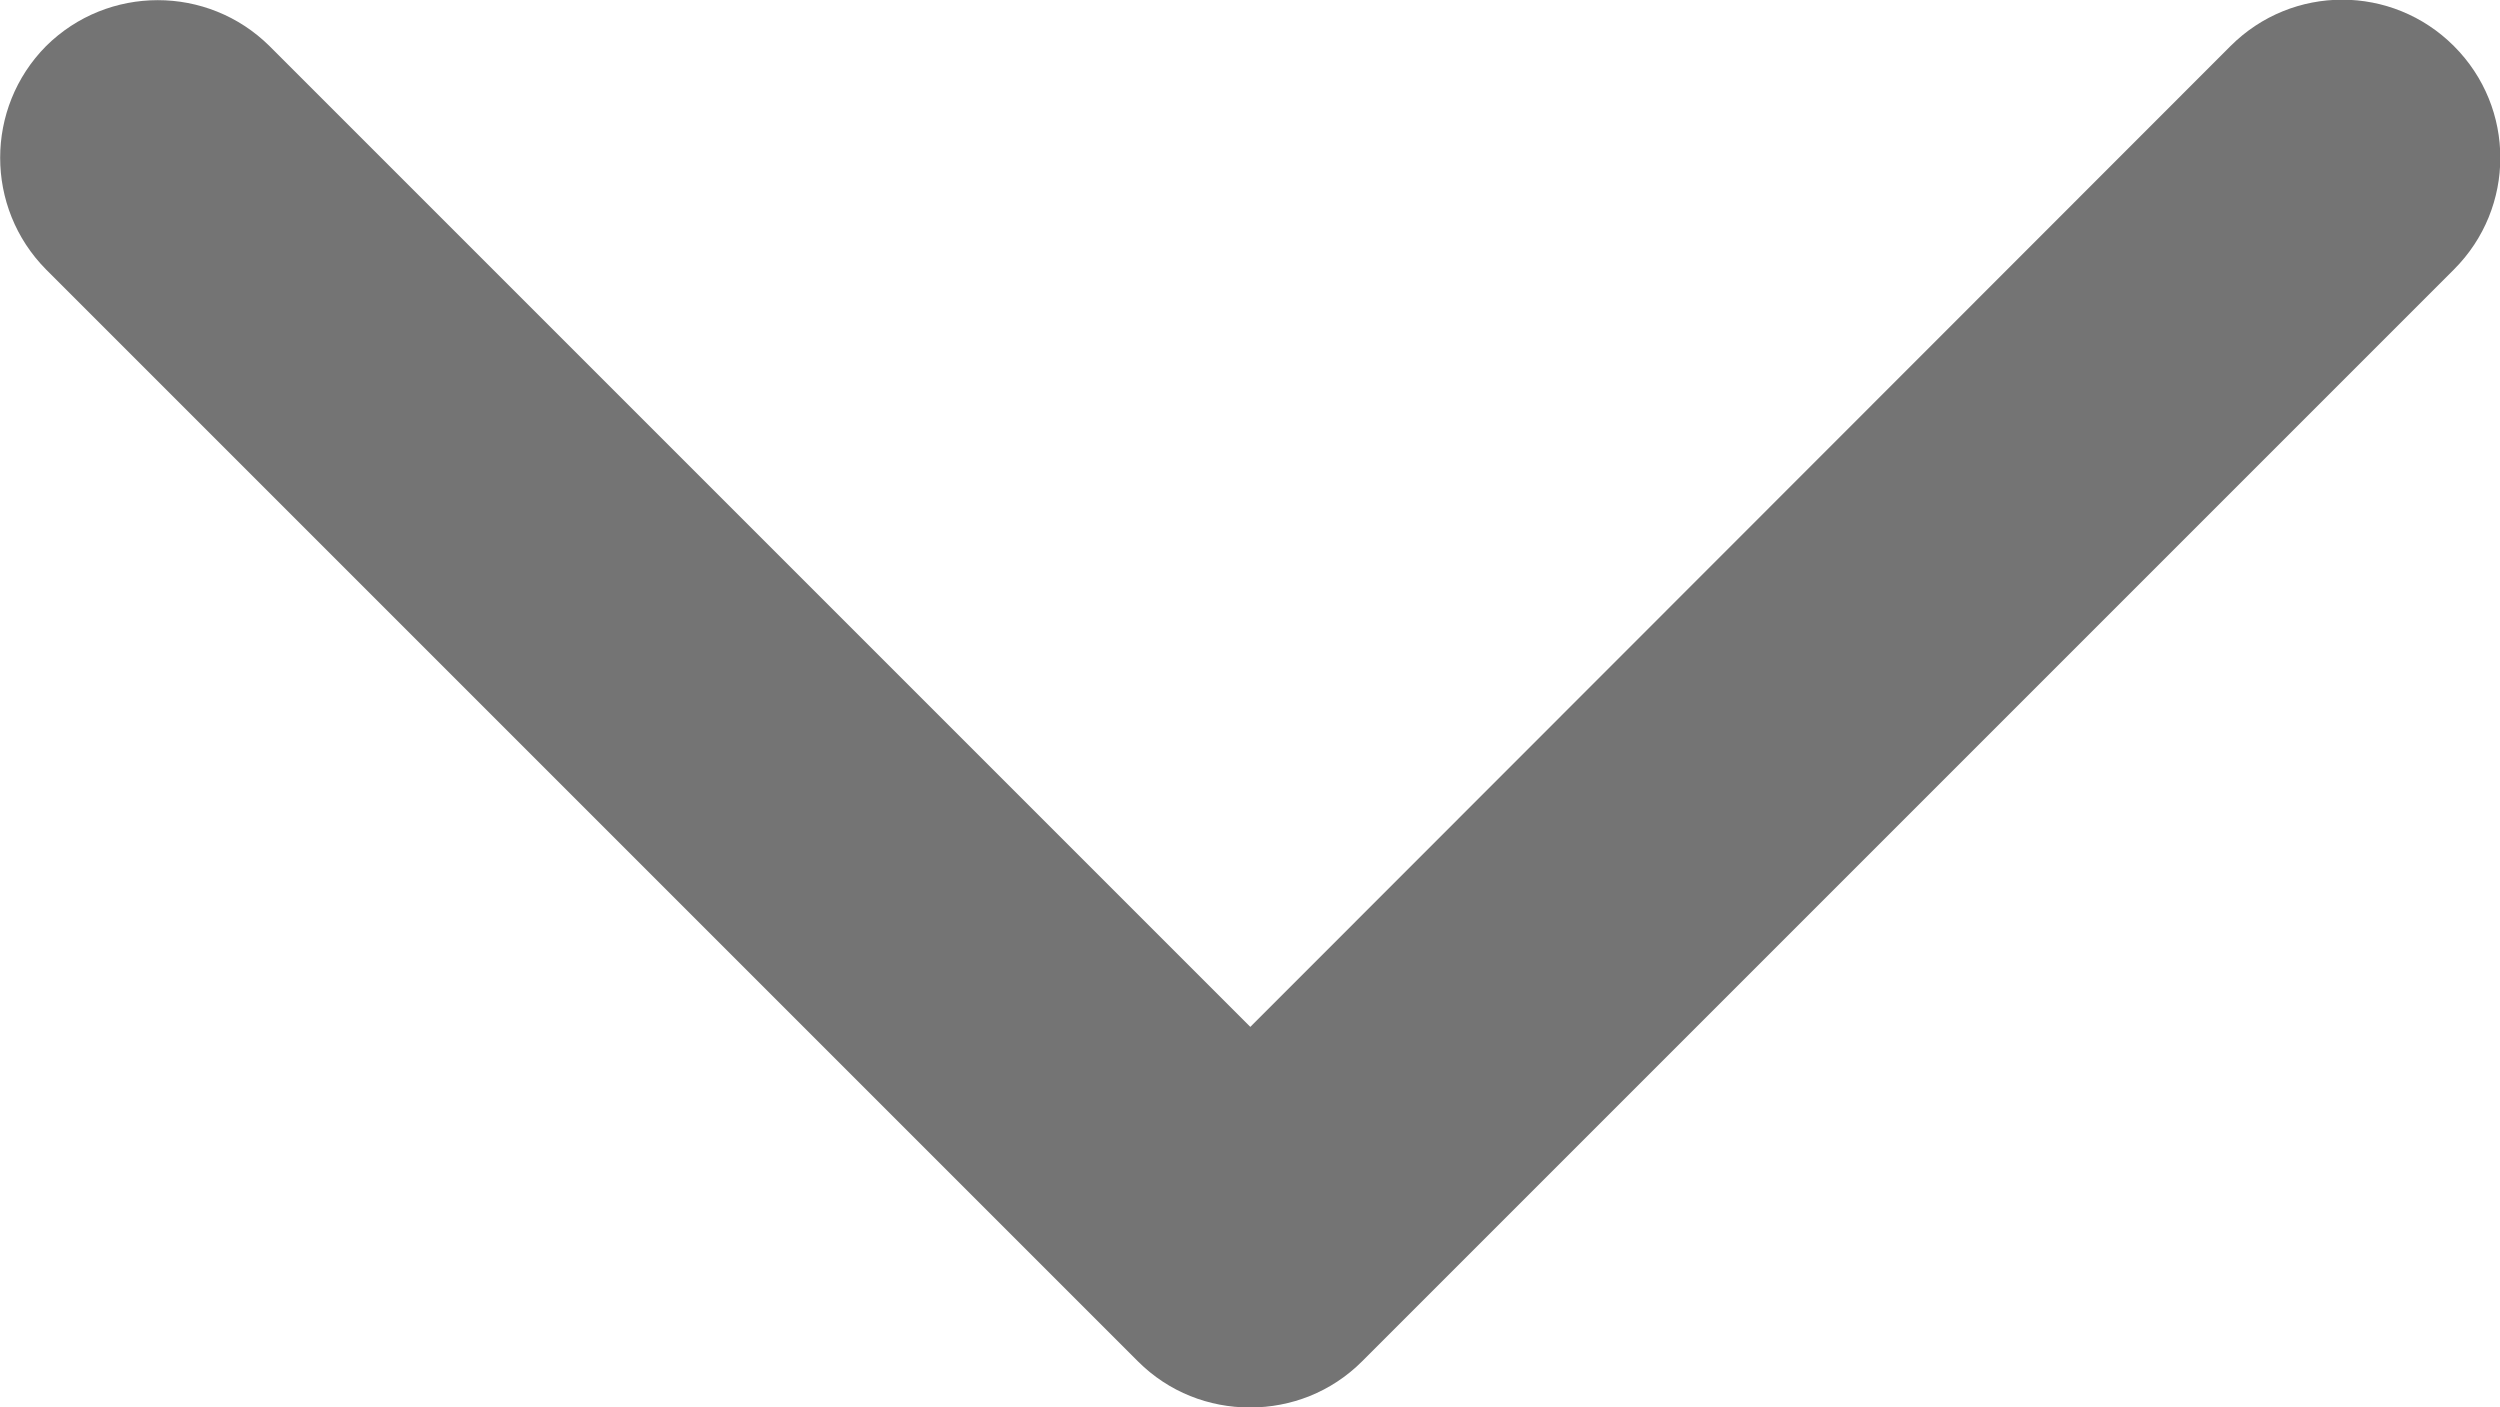 <?xml version="1.0" encoding="UTF-8"?>
<svg id="Layer_2" data-name="Layer 2" xmlns="http://www.w3.org/2000/svg" viewBox="0 0 39.61 22.3">
  <defs>
    <style>
      .cls-1 {
        fill: #747474;
        stroke-width: 0px;
      }
    </style>
  </defs>
  <g id="Layer_1-2" data-name="Layer 1">
    <path class="cls-1" d="M19.8,22.3c-.64,0-1.28-.24-1.77-.73L.73,4.27C-.24,3.29-.24,1.71.73.73,1.71-.24,3.29-.24,4.27.73l15.54,15.54L35.34.73c.98-.98,2.56-.98,3.54,0,.98.98.98,2.56,0,3.54l-17.3,17.3c-.49.49-1.13.73-1.77.73Z"/>
  </g>
</svg>
